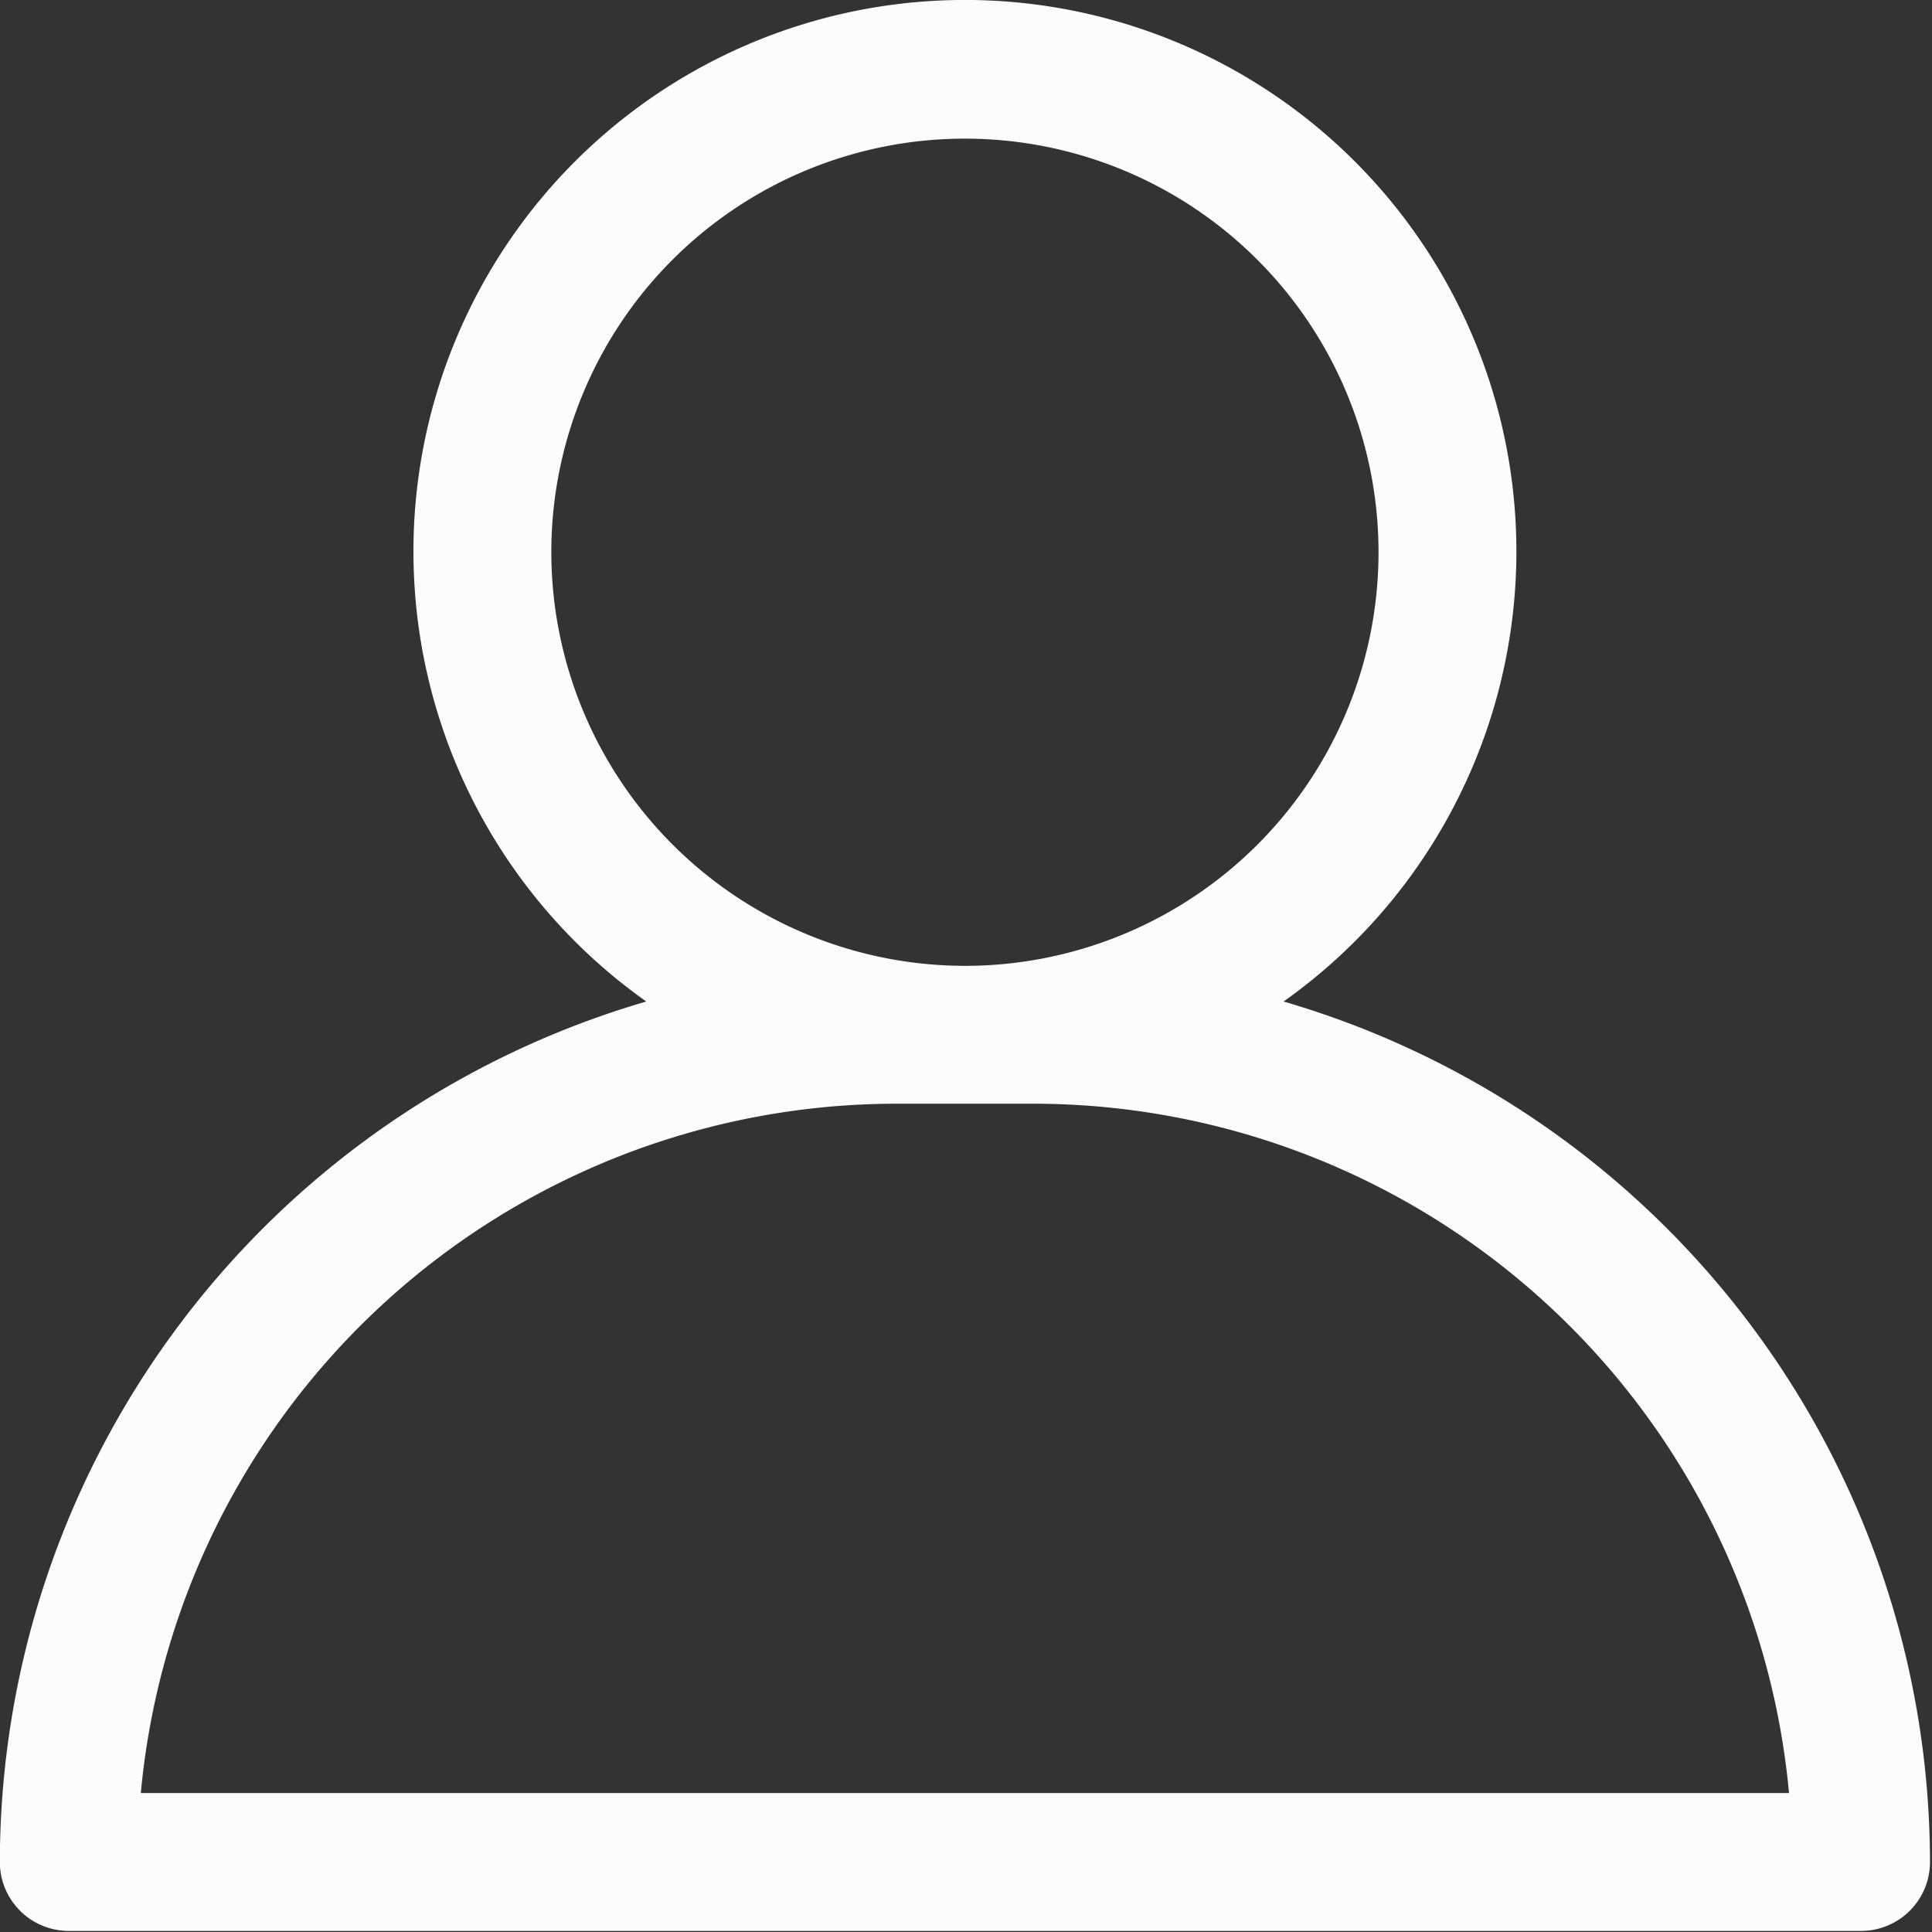 <?xml version="1.0" encoding="UTF-8" standalone="no"?>
<svg
   viewBox="0 0 25 25"
   version="1.1"
   id="svg2229"
   sodipodi:docname="customer.svg"
   width="25"
   height="25"
   inkscape:version="1.2.1 (9c6d41e410, 2022-07-14)"
   inkscape:export-filename="customer.svg"
   inkscape:export-xdpi="96"
   inkscape:export-ydpi="96"
   xmlns:inkscape="http://www.inkscape.org/namespaces/inkscape"
   xmlns:sodipodi="http://sodipodi.sourceforge.net/DTD/sodipodi-0.dtd"
   xmlns="http://www.w3.org/2000/svg"
   xmlns:svg="http://www.w3.org/2000/svg">
  <rect x="0" y="0" width="25" height="25" fill="#333333" stroke="none"/>
  <defs
     id="defs2233" />
  <sodipodi:namedview
     id="namedview2231"
     pagecolor="#ffffff"
     bordercolor="#000000"
     borderopacity="0.25"
     inkscape:showpageshadow="2"
     inkscape:pageopacity="0.0"
     inkscape:pagecheckerboard="0"
     inkscape:deskcolor="#d1d1d1"
     showgrid="false"
     inkscape:zoom="32.56"
     inkscape:cx="12.5"
     inkscape:cy="12.5"
     inkscape:window-width="1920"
     inkscape:window-height="1017"
     inkscape:window-x="1352"
     inkscape:window-y="-8"
     inkscape:window-maximized="1"
     inkscape:current-layer="svg2229" />
  <title
     id="title2224" />
  <g
     id="User"
     transform="matrix(0.446,0,0,0.446,-1.786,-1.774)"
     style="fill:#fcfcfc;fill-opacity:1">
    <path
       d="m 41.245,33.035 a 16,16 0 1 0 -18.49,0 A 26.041,26.041 0 0 0 4,58 2,2 0 0 0 6,60 H 58 A 2,2 0 0 0 60,58 26.041,26.041 0 0 0 41.245,33.035 Z M 20,20 A 12,12 0 1 1 32,32 12.014,12.014 0 0 1 20,20 Z M 8.09,56 A 22.029,22.029 0 0 1 30,36 h 4 a 22.029,22.029 0 0 1 21.91,20 z"
       id="path2226"
       style="fill:#fcfcfc;fill-opacity:1" />
  </g>
</svg>
